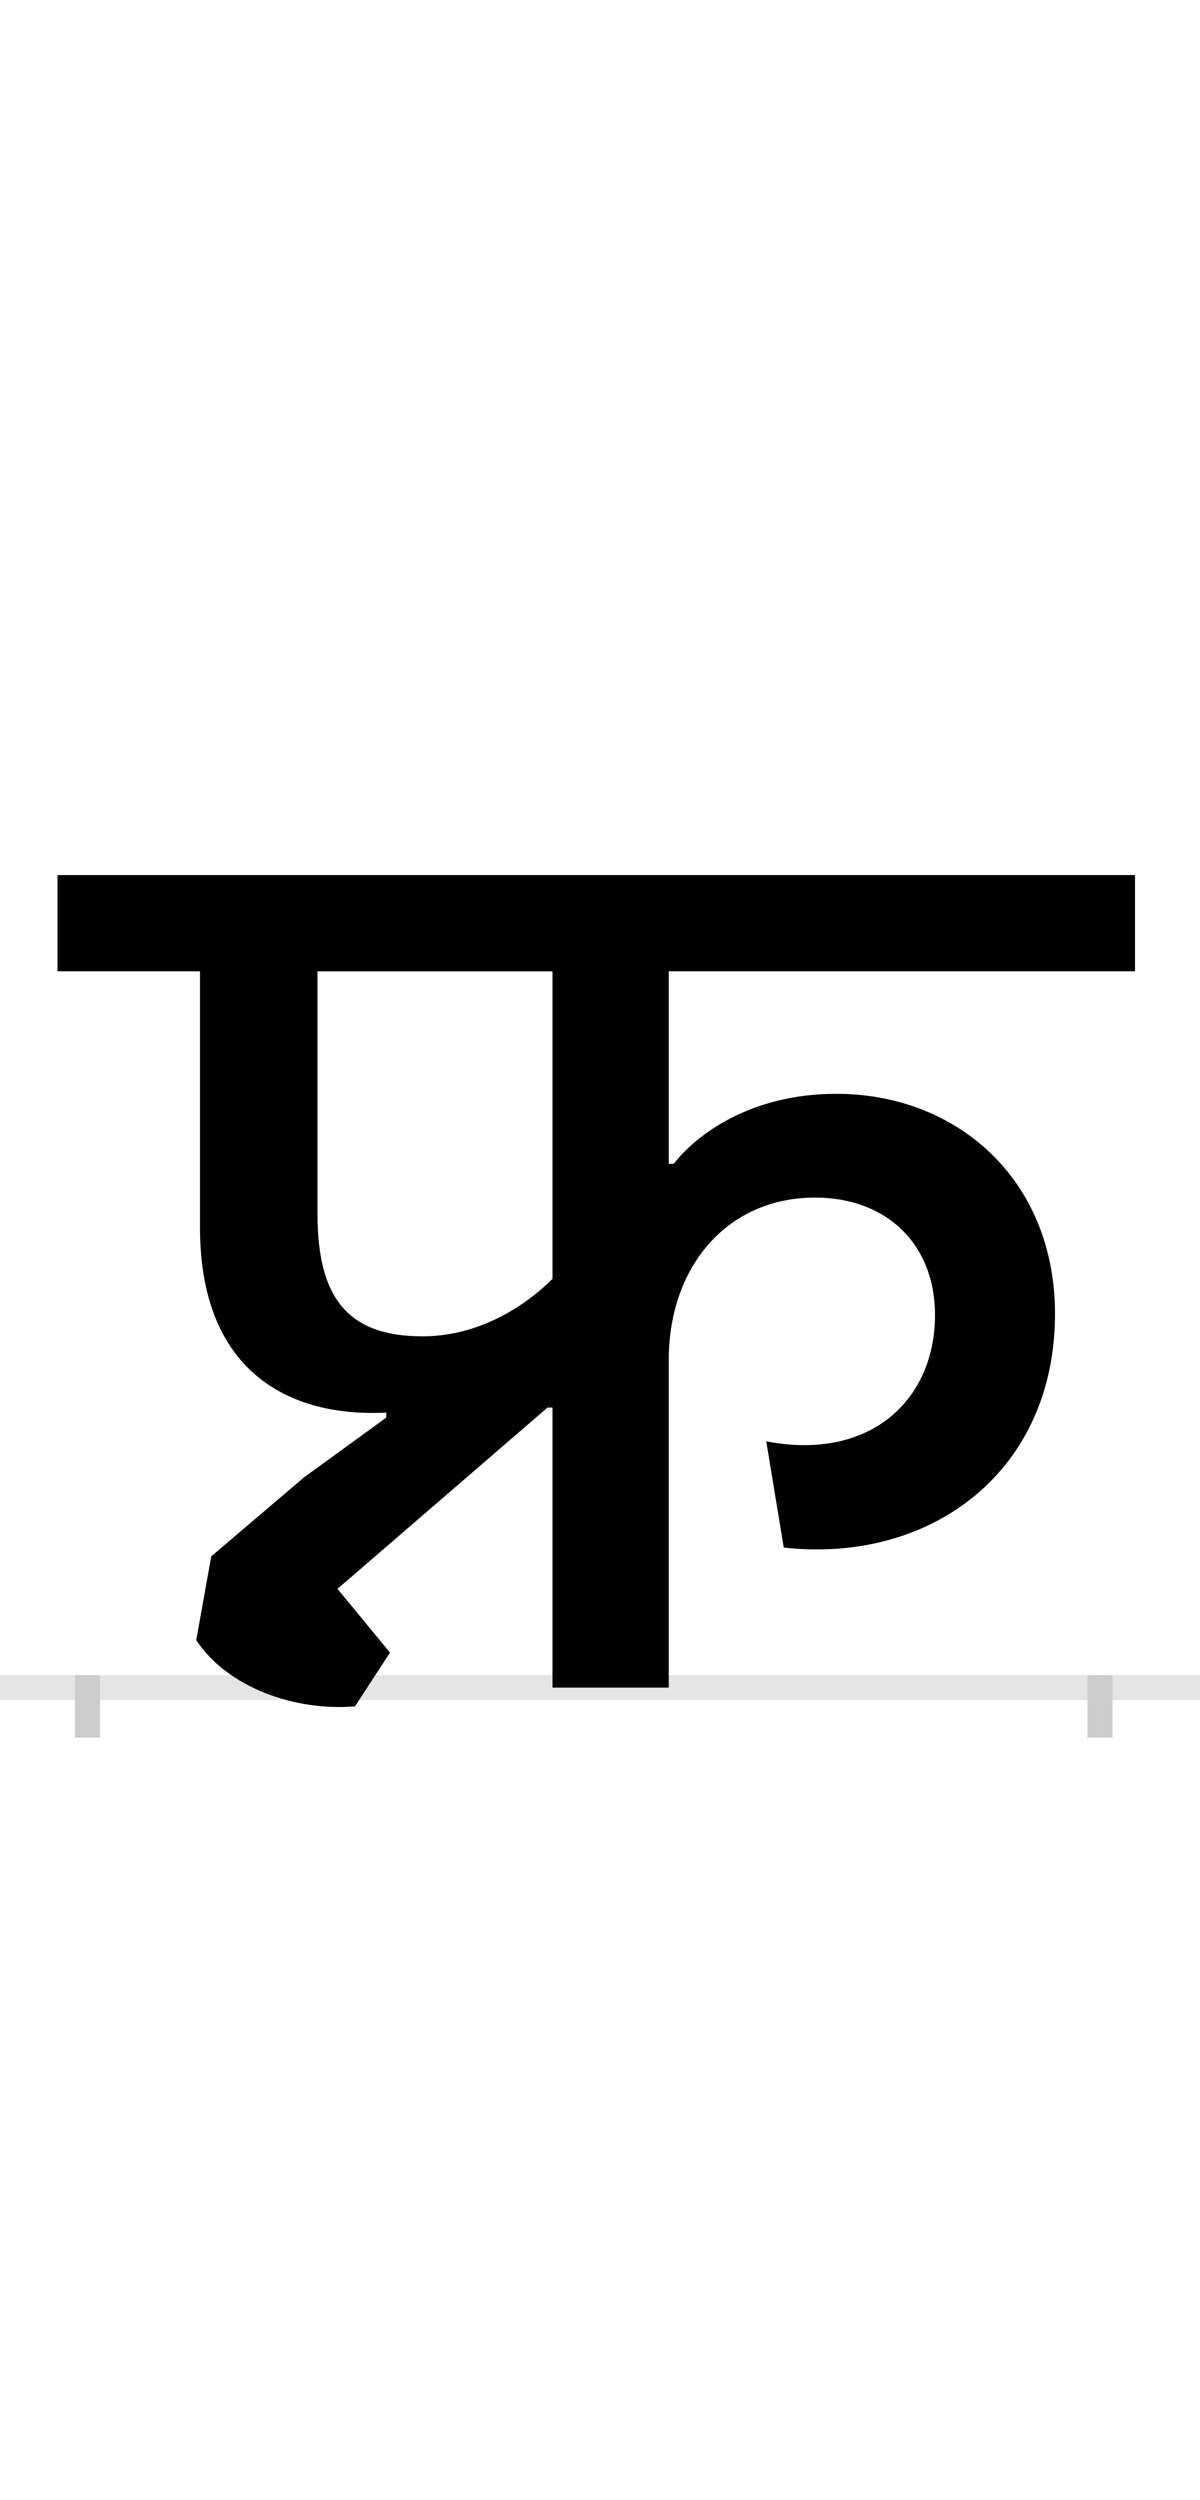 <?xml version="1.0" encoding="UTF-8"?>
<svg height="200.0" version="1.1" width="96.0" xmlns="http://www.w3.org/2000/svg" xmlns:xlink="http://www.w3.org/1999/xlink">
 <rect width="100%" height="100%" fill="#808080" stroke="none"/>
 <path d="M0,0 l96,0 l0,200 l-96,0 Z M0,0" fill="rgb(255,255,255)" transform="matrix(1,0,0,-1,0.0,200.0)"/>
 <path d="M0,0 l96,0" fill="none" stroke="rgb(229,229,229)" stroke-width="2" transform="matrix(1,0,0,-1,0.0,135.0)"/>
 <path d="M0,1 l0,-5" fill="none" stroke="rgb(204,204,204)" stroke-width="2" transform="matrix(1,0,0,-1,7.0,135.0)"/>
 <path d="M0,1 l0,-5" fill="none" stroke="rgb(204,204,204)" stroke-width="2" transform="matrix(1,0,0,-1,88.0,135.0)"/>
 <path d="M372,327 c-21,-21,-58,-46,-104,-46 c-60,0,-84,31,-84,98 l0,194 l188,0 Z M239,216 l-66,-48 l-74,-63 l-12,-67 c25,-38,79,-57,127,-53 l28,43 l-42,51 l168,145 l4,0 l0,-224 l93,0 l0,262 c0,75,47,130,117,130 c57,0,96,-37,96,-94 c0,-68,-52,-117,-135,-101 l14,-85 c118,-13,217,61,217,187 c0,107,-78,176,-175,176 c-70,0,-113,-34,-130,-56 l-4,0 l0,154 l373,0 l0,77 l-862,0 l0,-77 l114,0 l0,-205 c0,-114,70,-152,149,-148 Z M239,216" fill="rgb(0,0,0)" transform="matrix(0.1,0.0,0.0,-0.1,7.0,135.0)"/>
</svg>